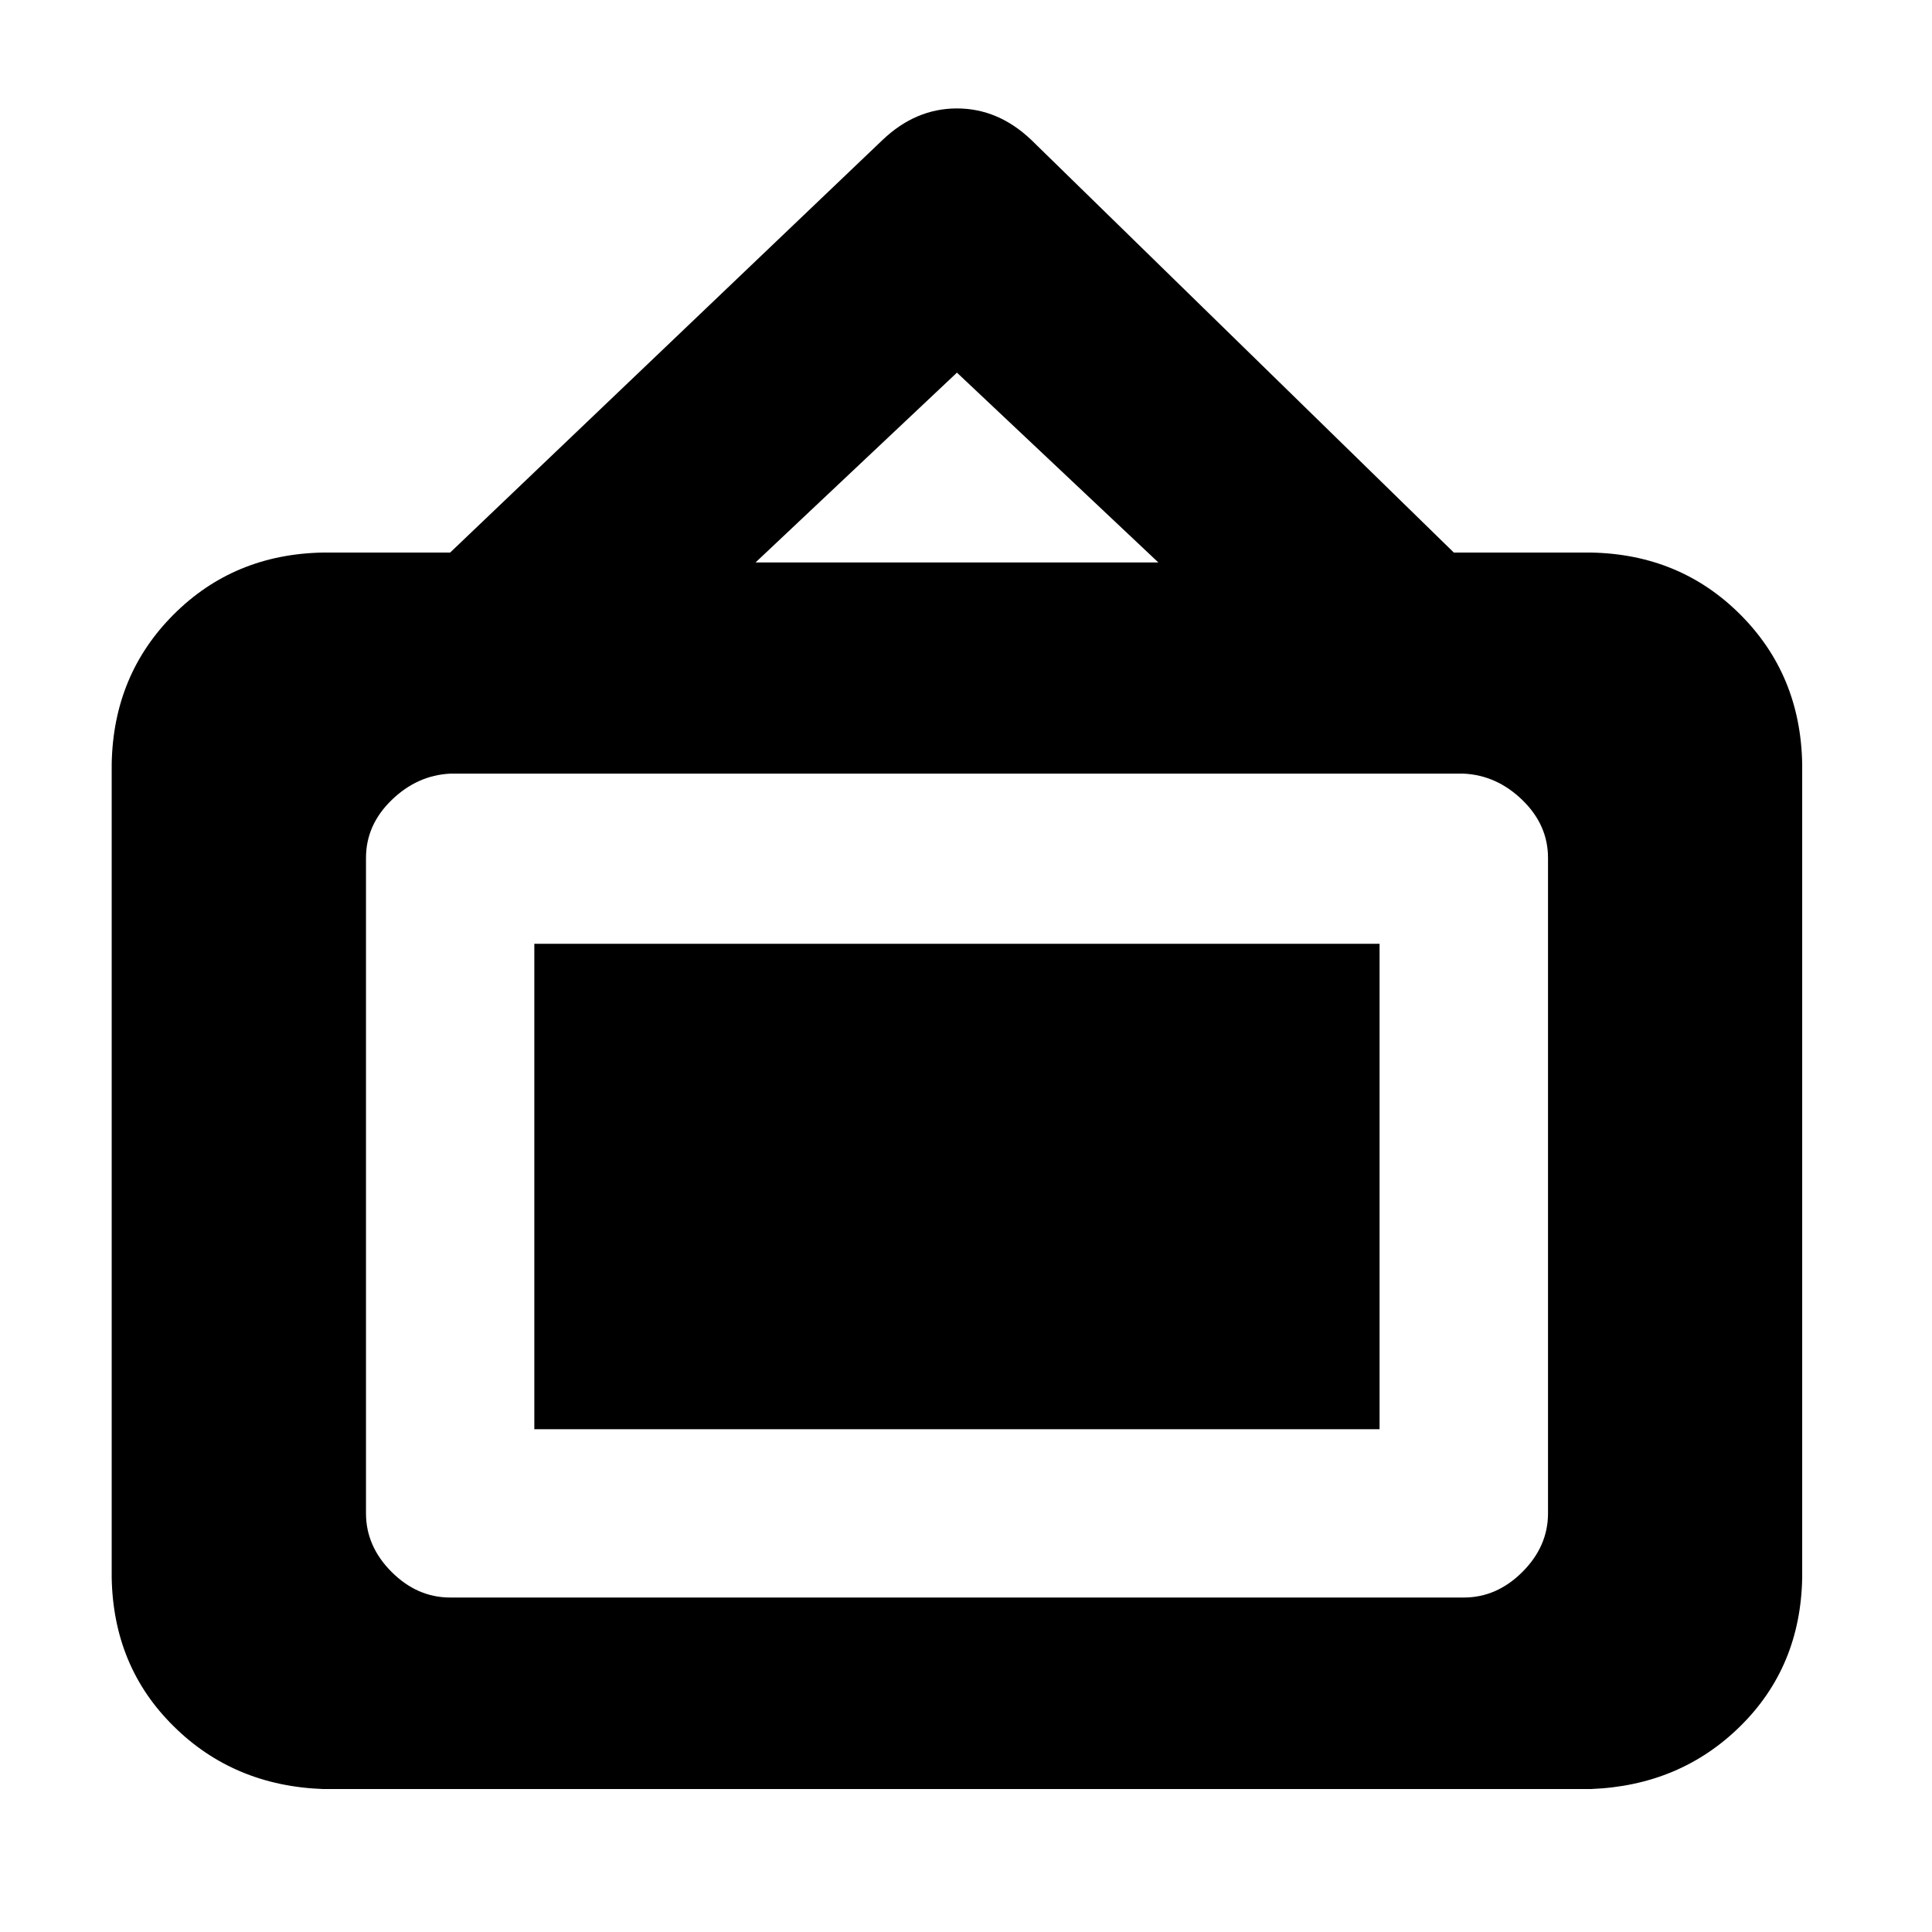 <?xml version="1.0" standalone="no"?><!DOCTYPE svg PUBLIC "-//W3C//DTD SVG 1.1//EN" "http://www.w3.org/Graphics/SVG/1.1/DTD/svg11.dtd"><svg t="1590814069576" class="icon" viewBox="0 0 1024 1024" version="1.1" xmlns="http://www.w3.org/2000/svg" p-id="5903" xmlns:xlink="http://www.w3.org/1999/xlink" width="128" height="128"><defs><style type="text/css"></style></defs><path d="M922.368 325.696c21.312 21.312 32.256 47.68 32.832 79.168v431.36c-0.576 31.488-11.52 57.728-32.832 78.72-21.312 20.992-47.68 32.064-79.168 33.28h-672c-31.488-1.152-57.92-12.224-79.168-33.28-21.312-20.992-32.256-47.232-32.832-78.72v-431.36c0.576-31.488 11.52-57.856 32.832-79.168s47.68-32.256 79.168-32.832h67.392L467.84 74.112c11.648-11.072 24.768-16.64 39.36-16.64 14.592 0 27.712 5.568 39.36 16.64l224 218.752h72.64c31.488 0.576 57.856 11.52 79.168 32.832zM820.48 454.72c0-11.648-4.544-21.888-13.568-30.656-9.024-8.768-19.392-13.44-31.04-14.016H238.592c-11.648 0.576-22.016 5.248-31.04 14.016-9.024 8.768-13.568 18.944-13.568 30.656v347.392c0 11.648 4.544 22.016 13.568 31.04 9.024 9.024 19.392 13.568 31.04 13.568h537.28c11.648 0 22.016-4.544 31.04-13.568 9.024-9.024 13.568-19.392 13.568-31.04V454.72z m-537.28 302.784h448v-257.28h-448v257.28z m117.248-459.392h213.504L507.2 197.504 400.448 298.112z" p-id="5904"></path></svg>